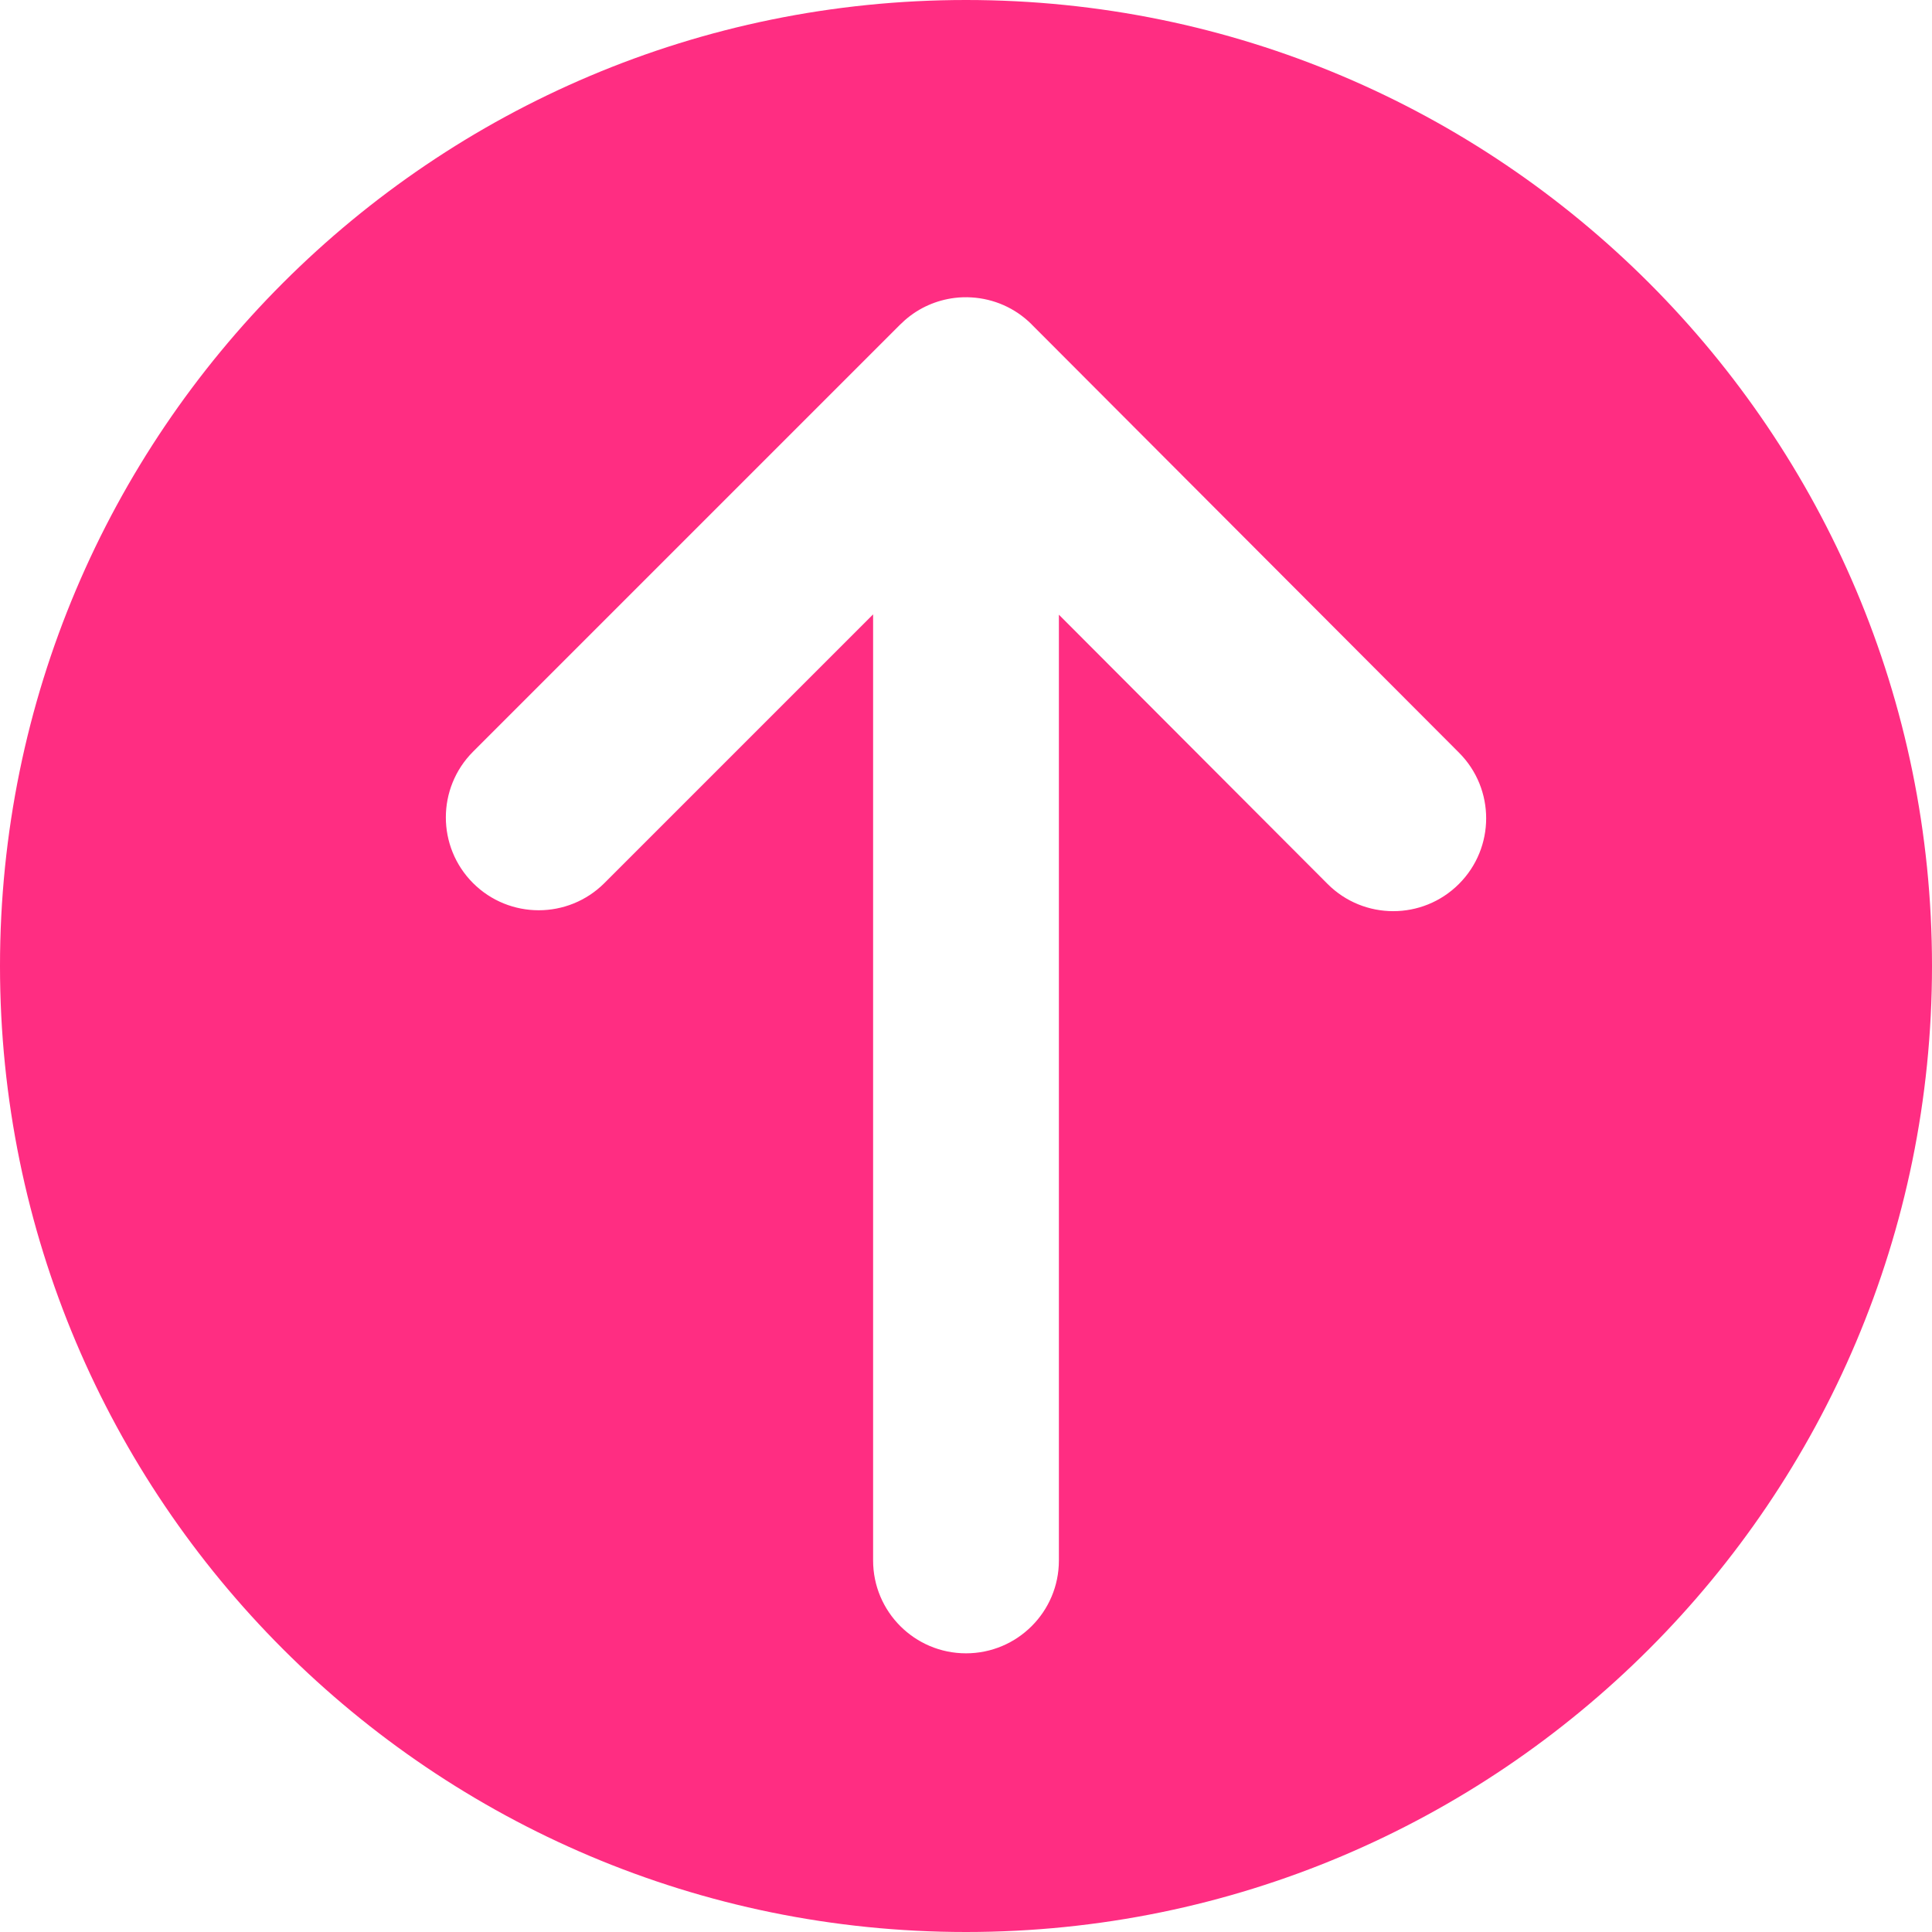<svg width="37" height="37" viewBox="0 0 37 37" fill="none" xmlns="http://www.w3.org/2000/svg">
<path fill-rule="evenodd" clip-rule="evenodd" d="M18.5 37C28.717 37 37 28.717 37 18.5C37 8.283 28.717 0 18.5 0C8.283 0 0 8.283 0 18.5C0 28.717 8.283 37 18.5 37ZM18.286 5.705C17.941 5.747 17.605 5.889 17.328 6.133C17.295 6.162 17.264 6.191 17.233 6.222L9.059 14.396C8.365 15.091 8.365 16.217 9.059 16.912C9.754 17.606 10.88 17.606 11.575 16.912L16.721 11.766V29.885C16.721 30.867 17.518 31.663 18.5 31.663C19.482 31.663 20.279 30.867 20.279 29.885V11.772L25.424 16.928C26.117 17.623 27.244 17.624 27.939 16.93C28.635 16.236 28.636 15.11 27.942 14.415L19.762 6.218L19.758 6.213C19.438 5.893 19.026 5.721 18.607 5.696C18.5 5.689 18.393 5.692 18.286 5.705Z" fill="#FF2D82"/>
</svg>
